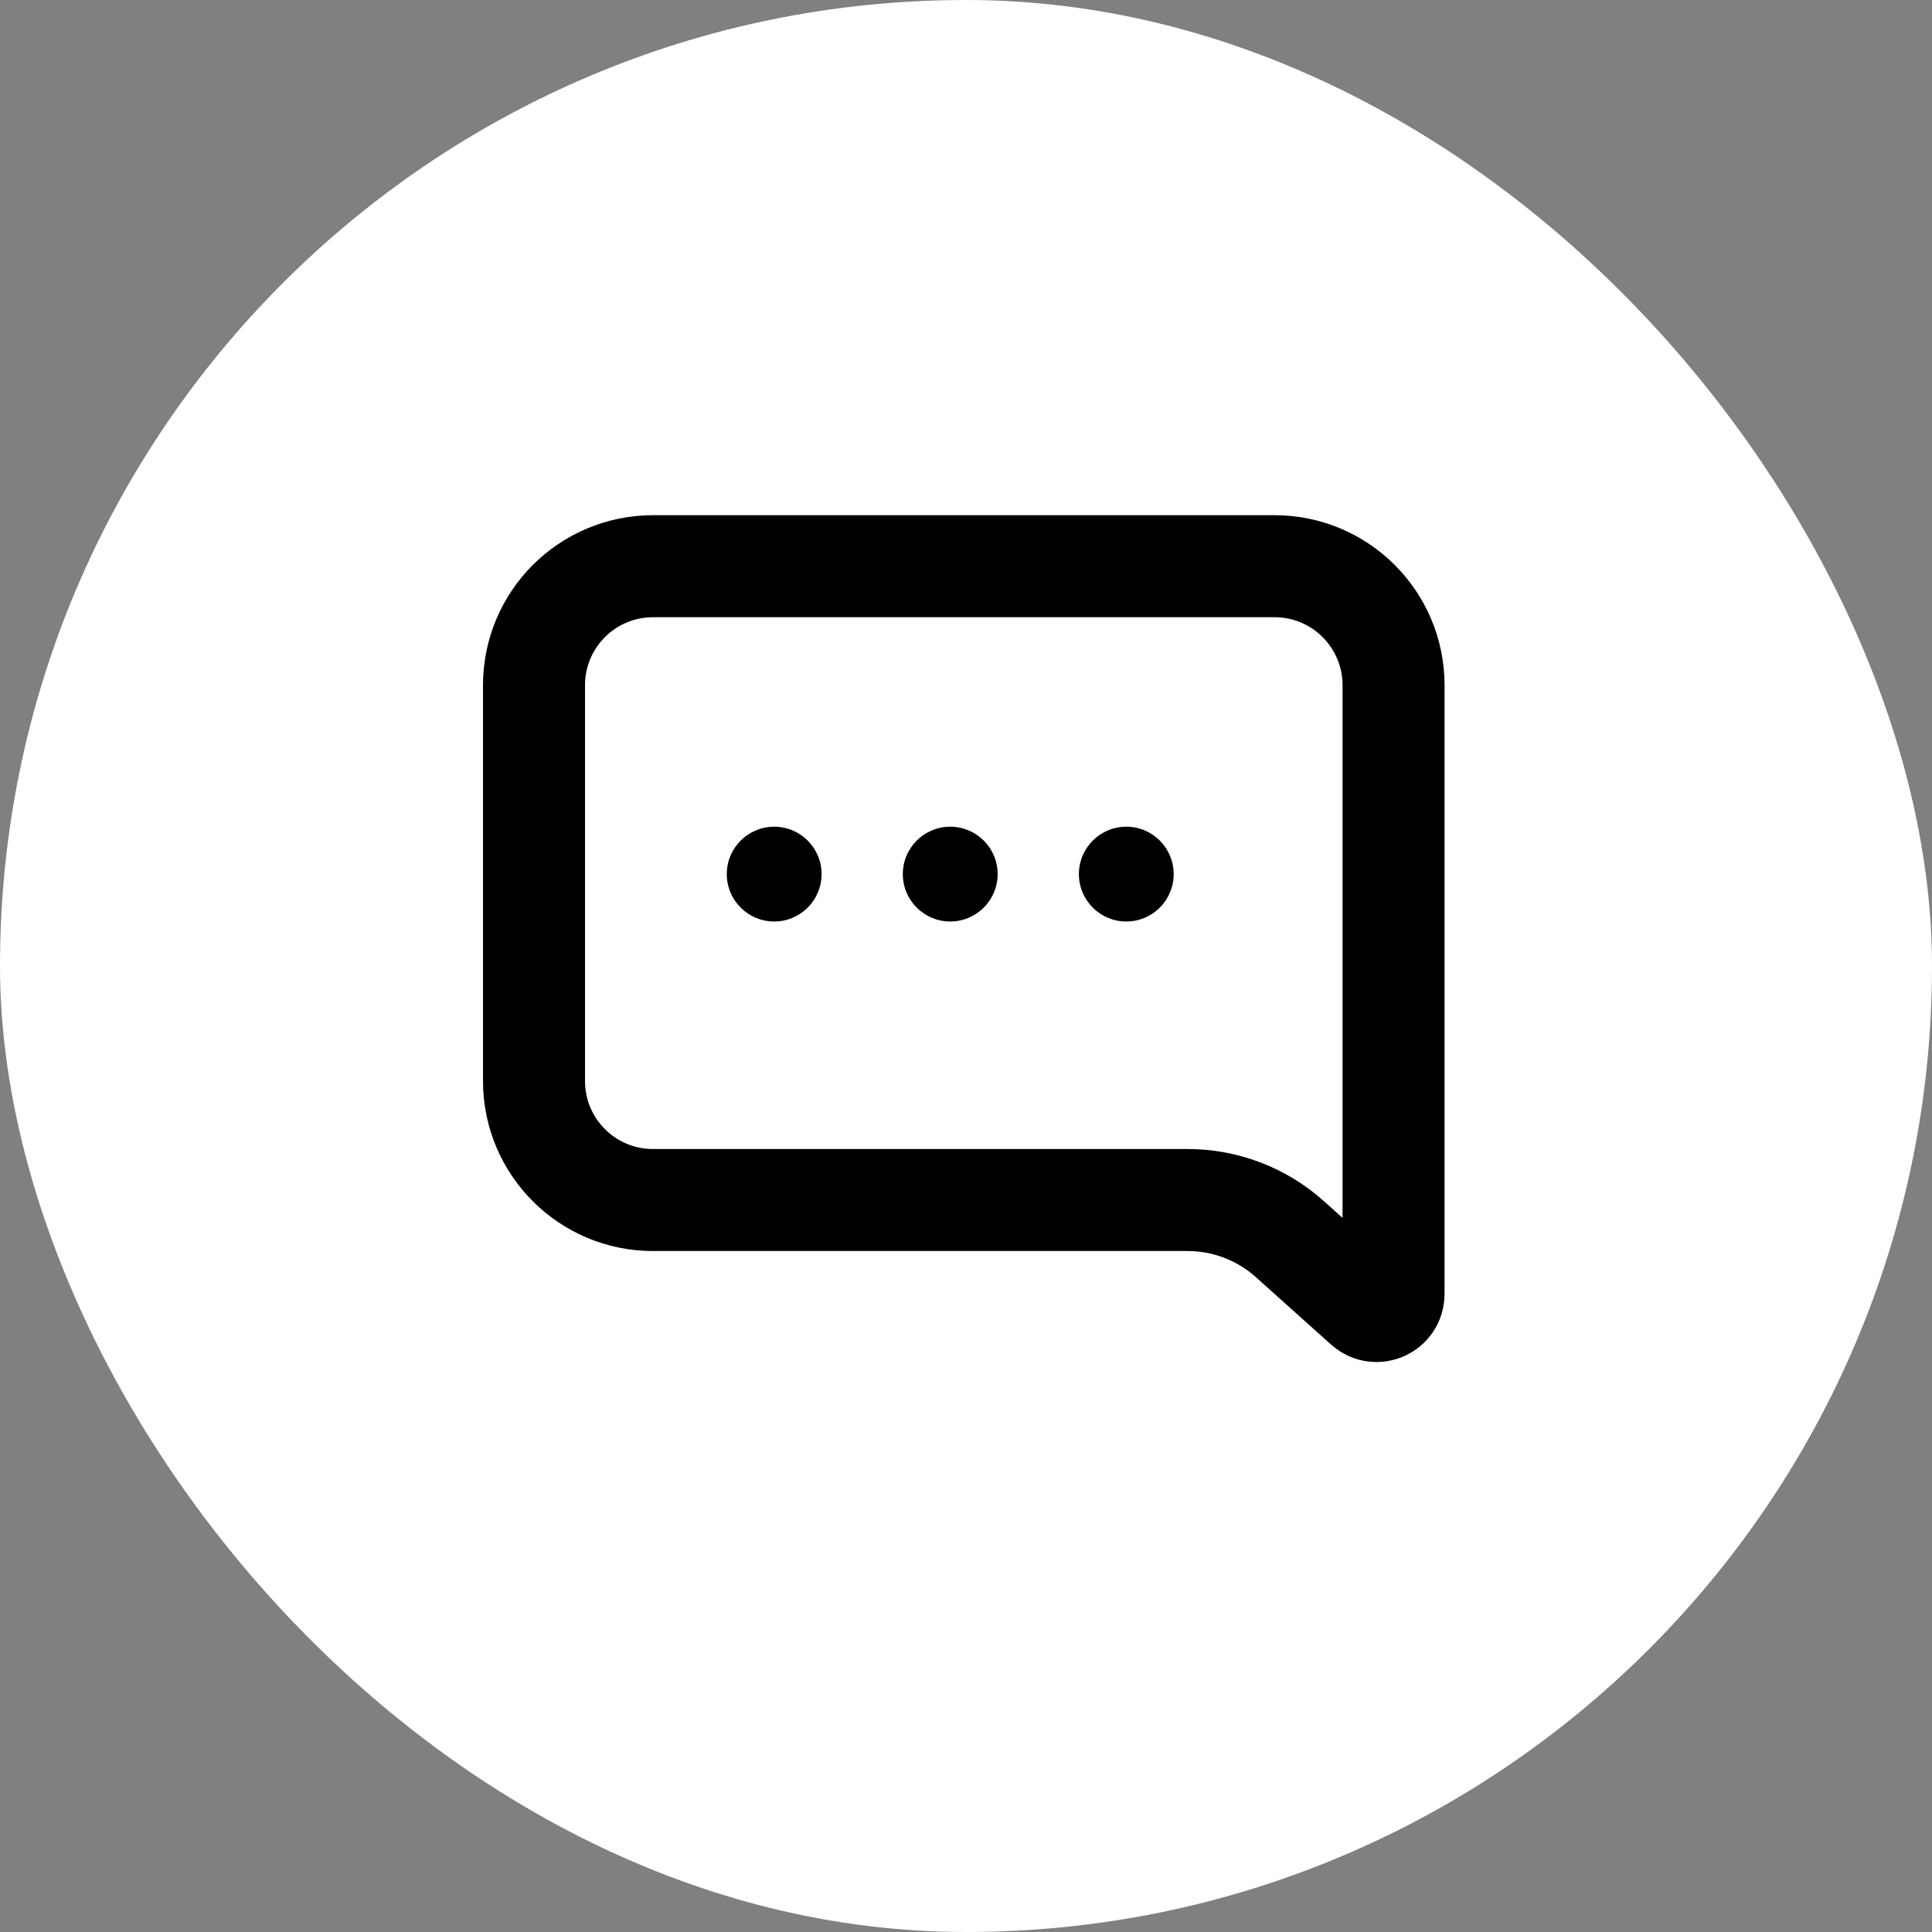 <svg width="60" height="60" viewBox="0 0 60 60" fill="none" xmlns="http://www.w3.org/2000/svg">
<rect x="0" y="0" width="60" height="60" fill="#808080" stroke="none"/>
<rect width="60" height="60" rx="30" fill="white"/>
<path d="M20.28 17.584H39.582C41.623 17.584 43.278 19.239 43.278 21.28V38.852V40.187C43.278 40.643 42.738 40.885 42.398 40.58L40.056 38.481C39.184 37.7 38.055 37.268 36.885 37.268H20.28C18.239 37.268 16.584 35.614 16.584 33.572V21.28C16.584 19.239 18.239 17.584 20.28 17.584Z" stroke="black" stroke-width="3.168"/>
<path fill-rule="evenodd" clip-rule="evenodd" d="M24.043 28.618C24.856 28.618 25.515 27.959 25.515 27.146C25.515 26.333 24.856 25.674 24.043 25.674C23.23 25.674 22.571 26.333 22.571 27.146C22.571 27.959 23.23 28.618 24.043 28.618Z" fill="black"/>
<path fill-rule="evenodd" clip-rule="evenodd" d="M29.51 28.618C30.323 28.618 30.983 27.959 30.983 27.146C30.983 26.333 30.323 25.674 29.51 25.674C28.697 25.674 28.038 26.333 28.038 27.146C28.038 27.959 28.697 28.618 29.51 28.618Z" fill="black"/>
<path fill-rule="evenodd" clip-rule="evenodd" d="M34.978 28.618C35.791 28.618 36.45 27.959 36.45 27.146C36.45 26.333 35.791 25.674 34.978 25.674C34.165 25.674 33.506 26.333 33.506 27.146C33.506 27.959 34.165 28.618 34.978 28.618Z" fill="black"/>
</svg>
